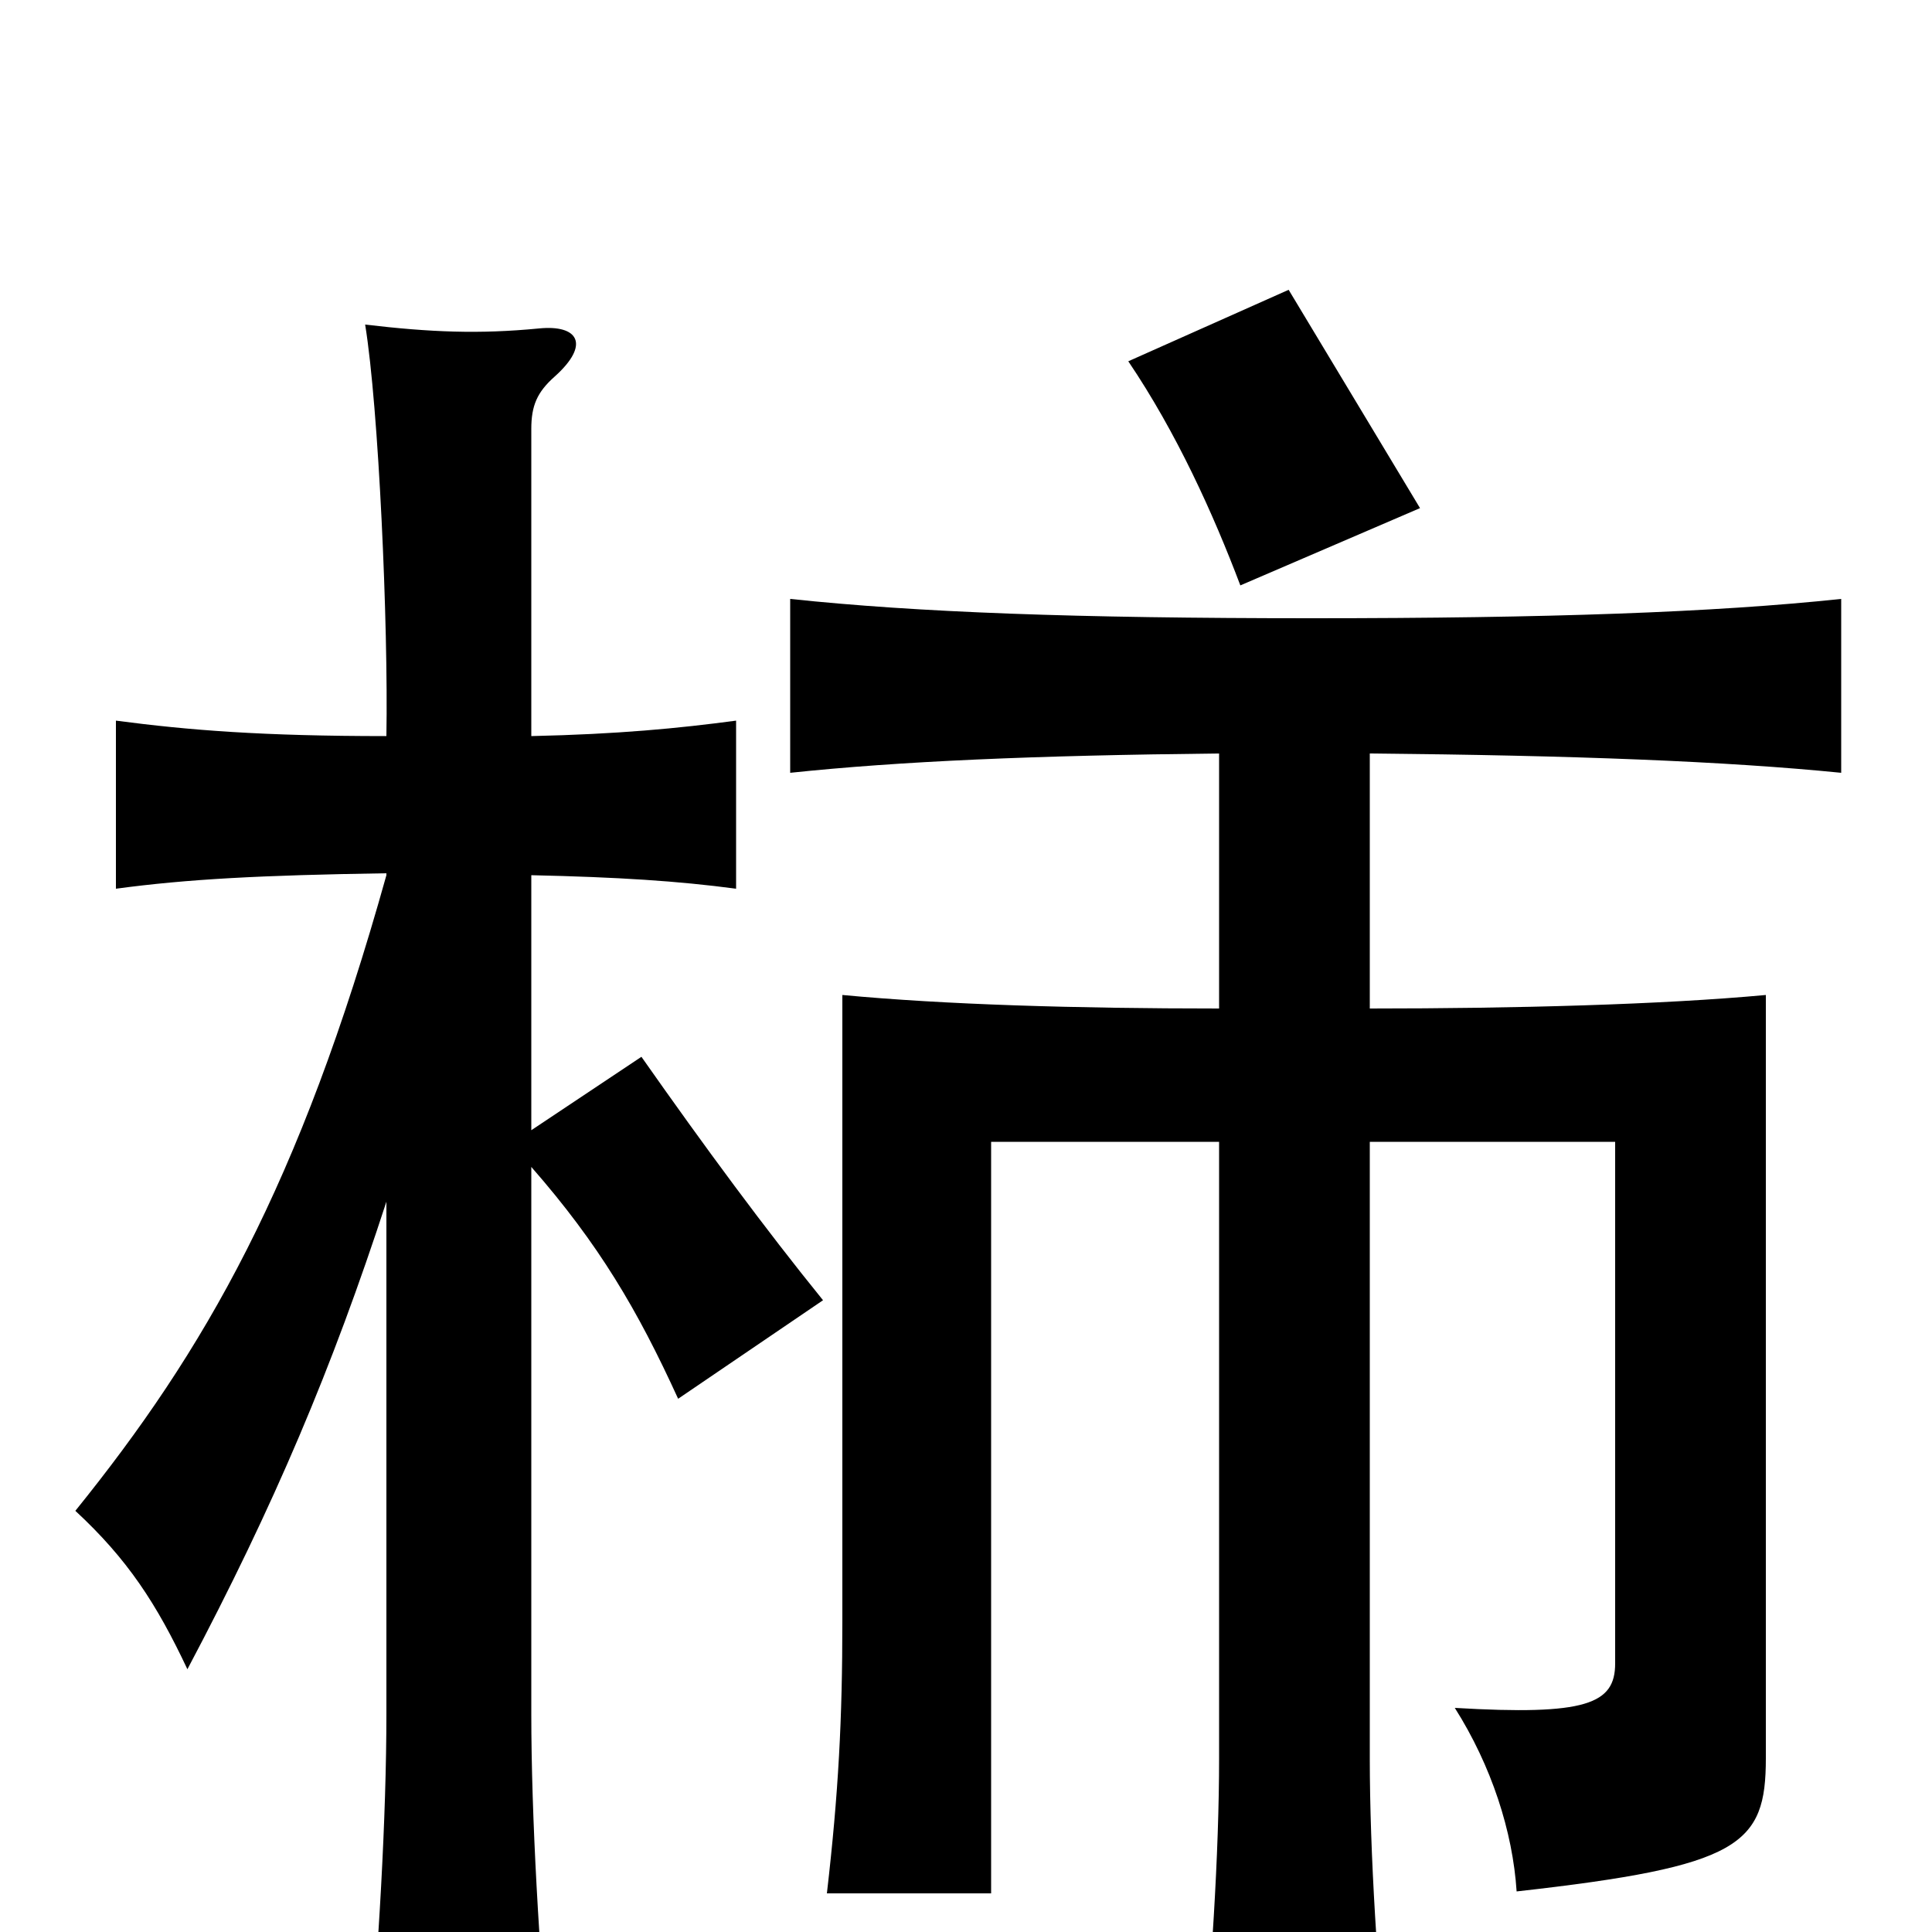 <svg xmlns="http://www.w3.org/2000/svg" viewBox="0 -1000 1000 1000">
	<path fill="#000000" d="M735 -737C711 -777 688 -815 667 -850L584 -813C609 -776 628 -734 642 -697ZM200 -378V-113C200 -60 196 10 190 75H285C279 10 275 -60 275 -113V-396C310 -356 330 -322 351 -276L426 -327C396 -364 365 -406 332 -453L275 -415V-547C320 -546 351 -544 381 -540V-627C351 -623 320 -620 275 -619V-778C275 -790 278 -797 287 -805C306 -822 299 -832 279 -830C248 -827 223 -828 189 -832C196 -789 201 -677 200 -619C136 -619 98 -622 60 -627V-540C97 -545 135 -547 200 -548V-547C155 -386 106 -301 39 -218C66 -193 81 -170 97 -136C142 -221 172 -292 200 -378ZM631 -610V-478C557 -478 489 -480 436 -485V-161C436 -110 434 -72 428 -20H513V-409H631V-90C631 -41 627 22 621 82H719C713 22 709 -41 709 -90V-409H836V-139C836 -118 821 -112 753 -116C772 -86 783 -52 785 -21C901 -34 914 -45 914 -90V-485C860 -480 784 -478 709 -478V-610C815 -609 893 -606 953 -600V-690C887 -683 801 -680 679 -680C557 -680 475 -683 409 -690V-600C466 -606 535 -609 631 -610Z"/>
</svg>